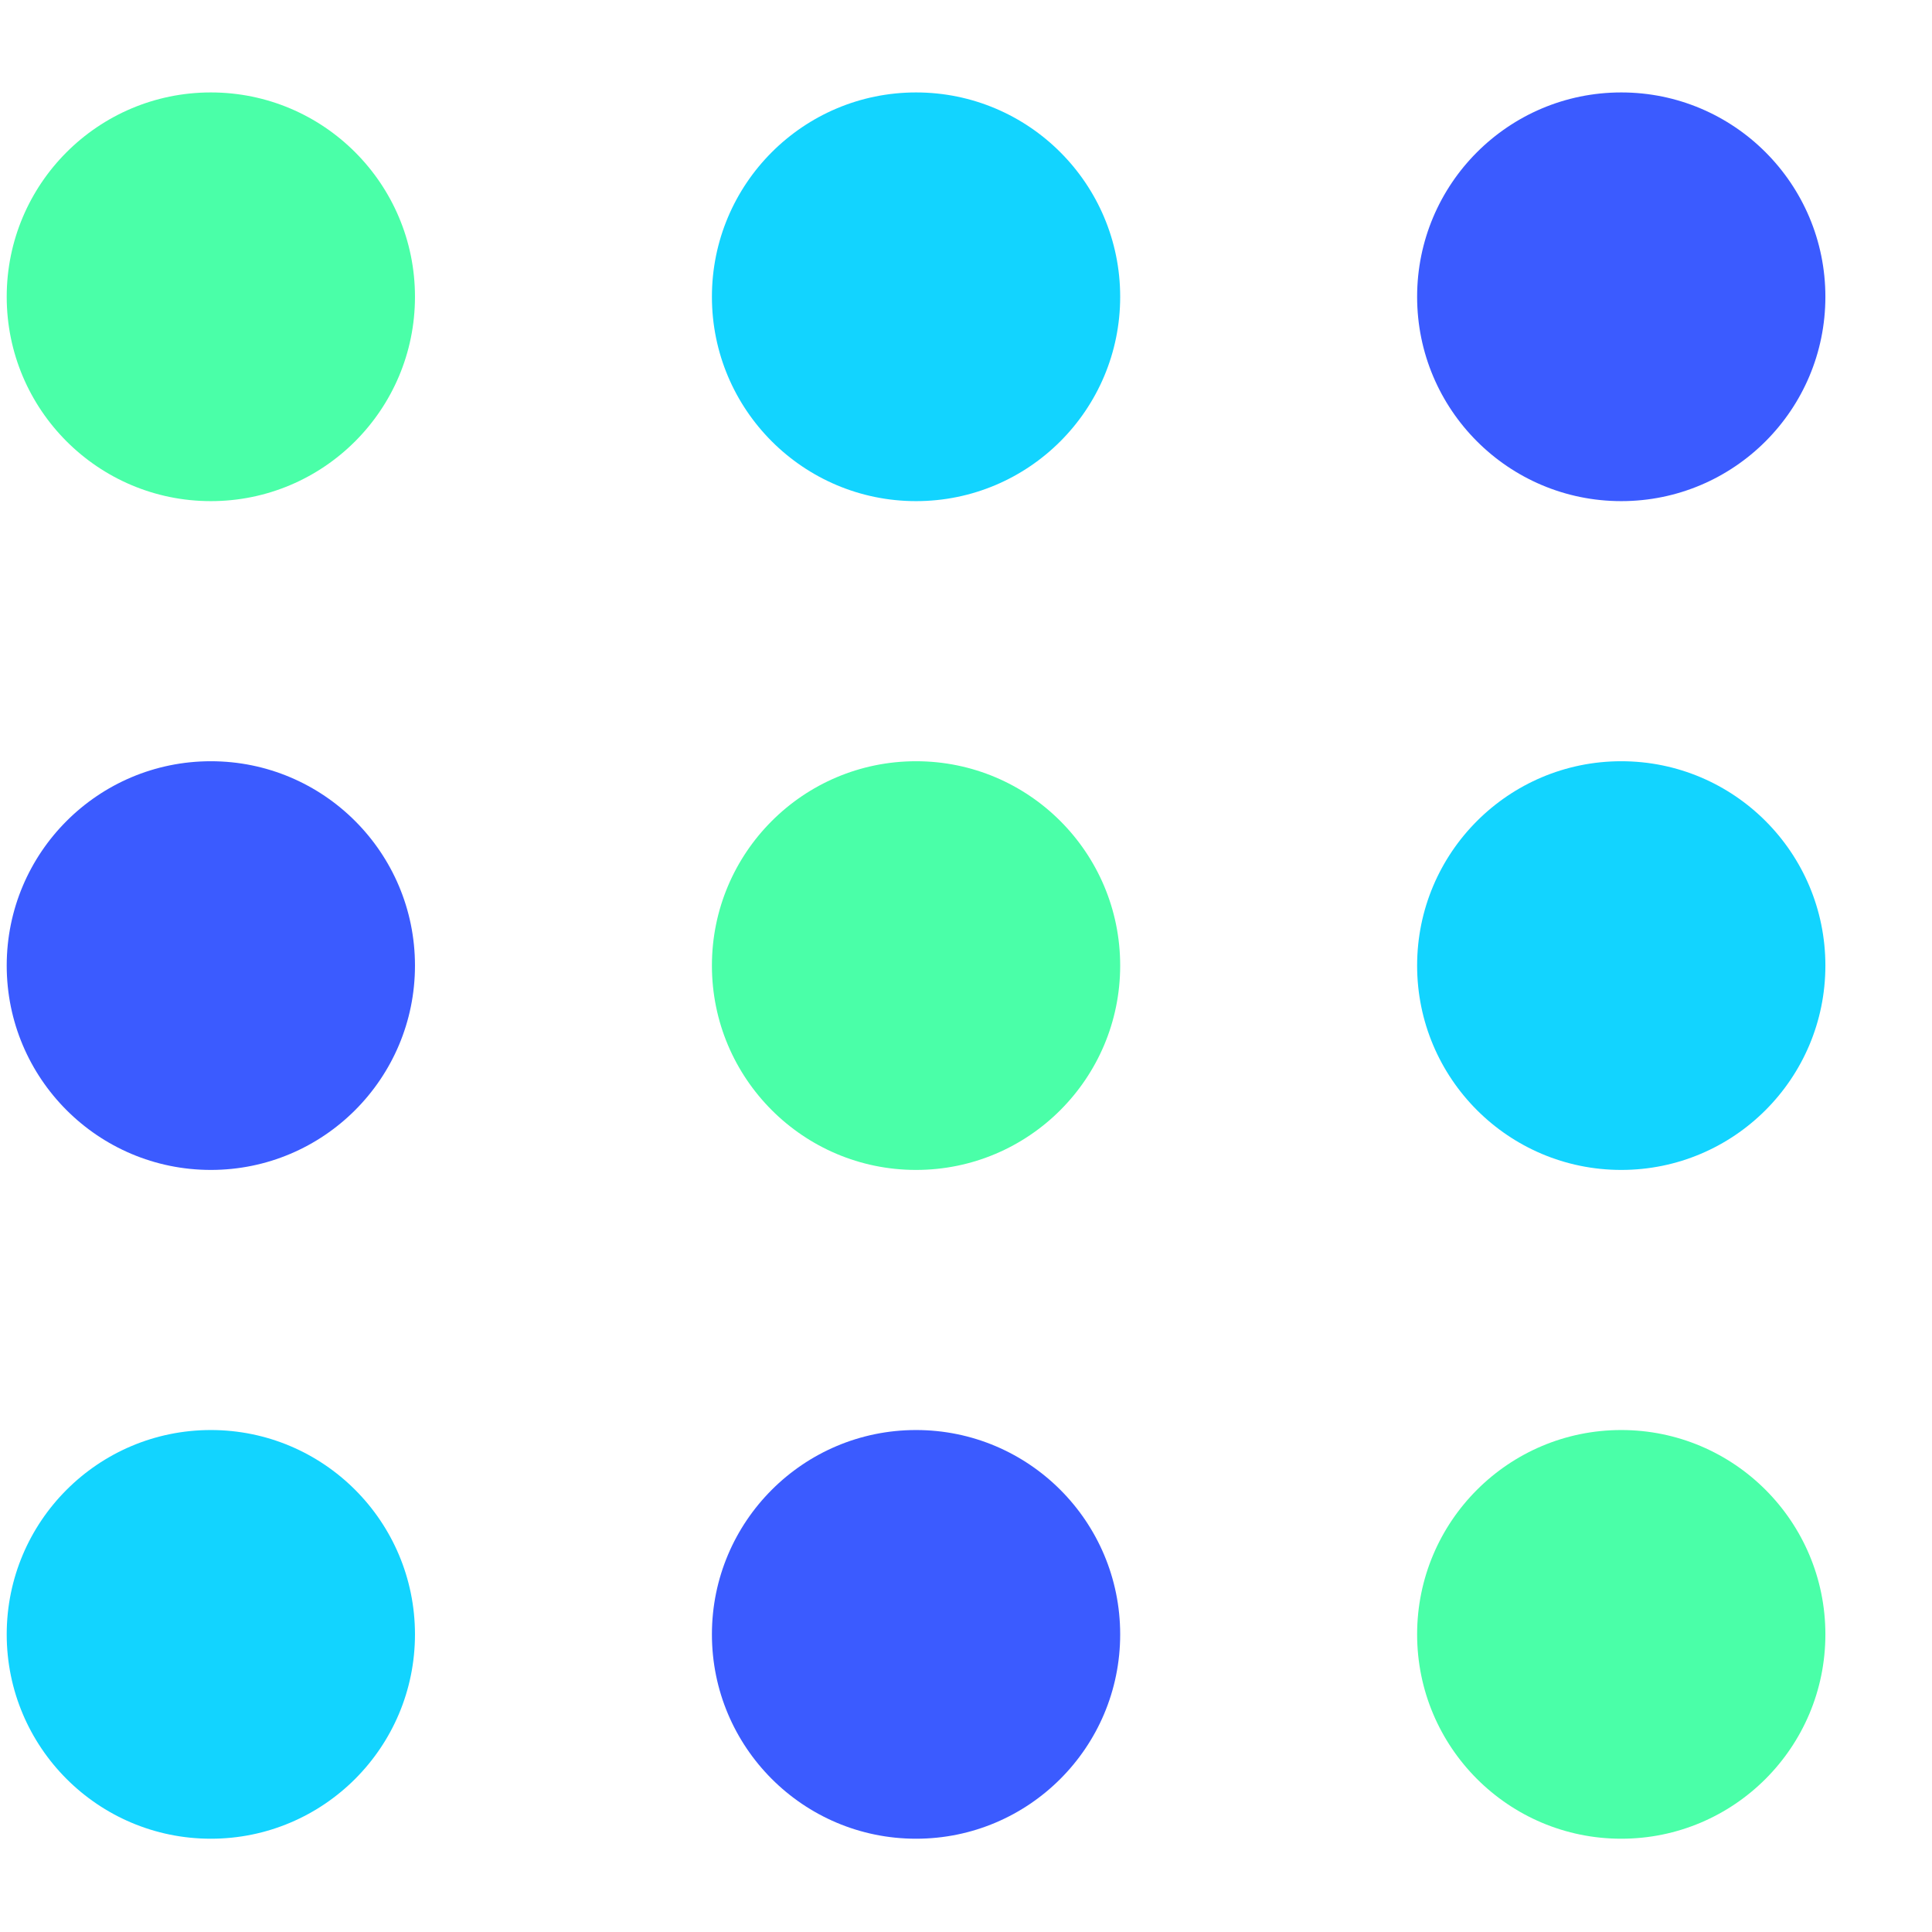 <?xml version="1.0" encoding="UTF-8" standalone="no"?>
<!DOCTYPE svg PUBLIC "-//W3C//DTD SVG 1.1//EN" "http://www.w3.org/Graphics/SVG/1.1/DTD/svg11.dtd">
<svg width="100%" height="100%" viewBox="0 0 101 101" version="1.1" xmlns="http://www.w3.org/2000/svg" xmlns:xlink="http://www.w3.org/1999/xlink" xml:space="preserve" xmlns:serif="http://www.serif.com/" style="fill-rule:evenodd;clip-rule:evenodd;stroke-linejoin:round;stroke-miterlimit:2;">
    <g transform="matrix(1,0,0,1,-108,-2)">
        <g id="pattern2" transform="matrix(3.516,0,0,3.332,-229.185,-66.445)">
            <rect x="96" y="20.691" width="28.438" height="30.011" style="fill:none;"/>
            <g transform="matrix(0.284,0,0,0.3,96,21.992)">
                <circle cx="10.687" cy="80.641" r="10.687" style="fill:rgb(18,212,255);"/>
                <circle cx="10.687" cy="45.664" r="10.687" style="fill:rgb(59,91,255);"/>
                <circle cx="10.687" cy="10.687" r="10.687" style="fill:rgb(74,255,168);"/>
                <circle cx="47.607" cy="80.641" r="10.687" style="fill:rgb(59,91,255);"/>
                <circle cx="47.607" cy="45.664" r="10.687" style="fill:rgb(74,255,168);"/>
                <circle cx="47.607" cy="10.687" r="10.687" style="fill:rgb(18,212,255);"/>
                <circle cx="84.527" cy="80.641" r="10.687" style="fill:rgb(74,255,168);"/>
                <circle cx="84.527" cy="45.664" r="10.687" style="fill:rgb(18,212,255);"/>
                <circle cx="84.527" cy="10.687" r="10.687" style="fill:rgb(59,91,255);"/>
            </g>
        </g>
    </g>
</svg>
